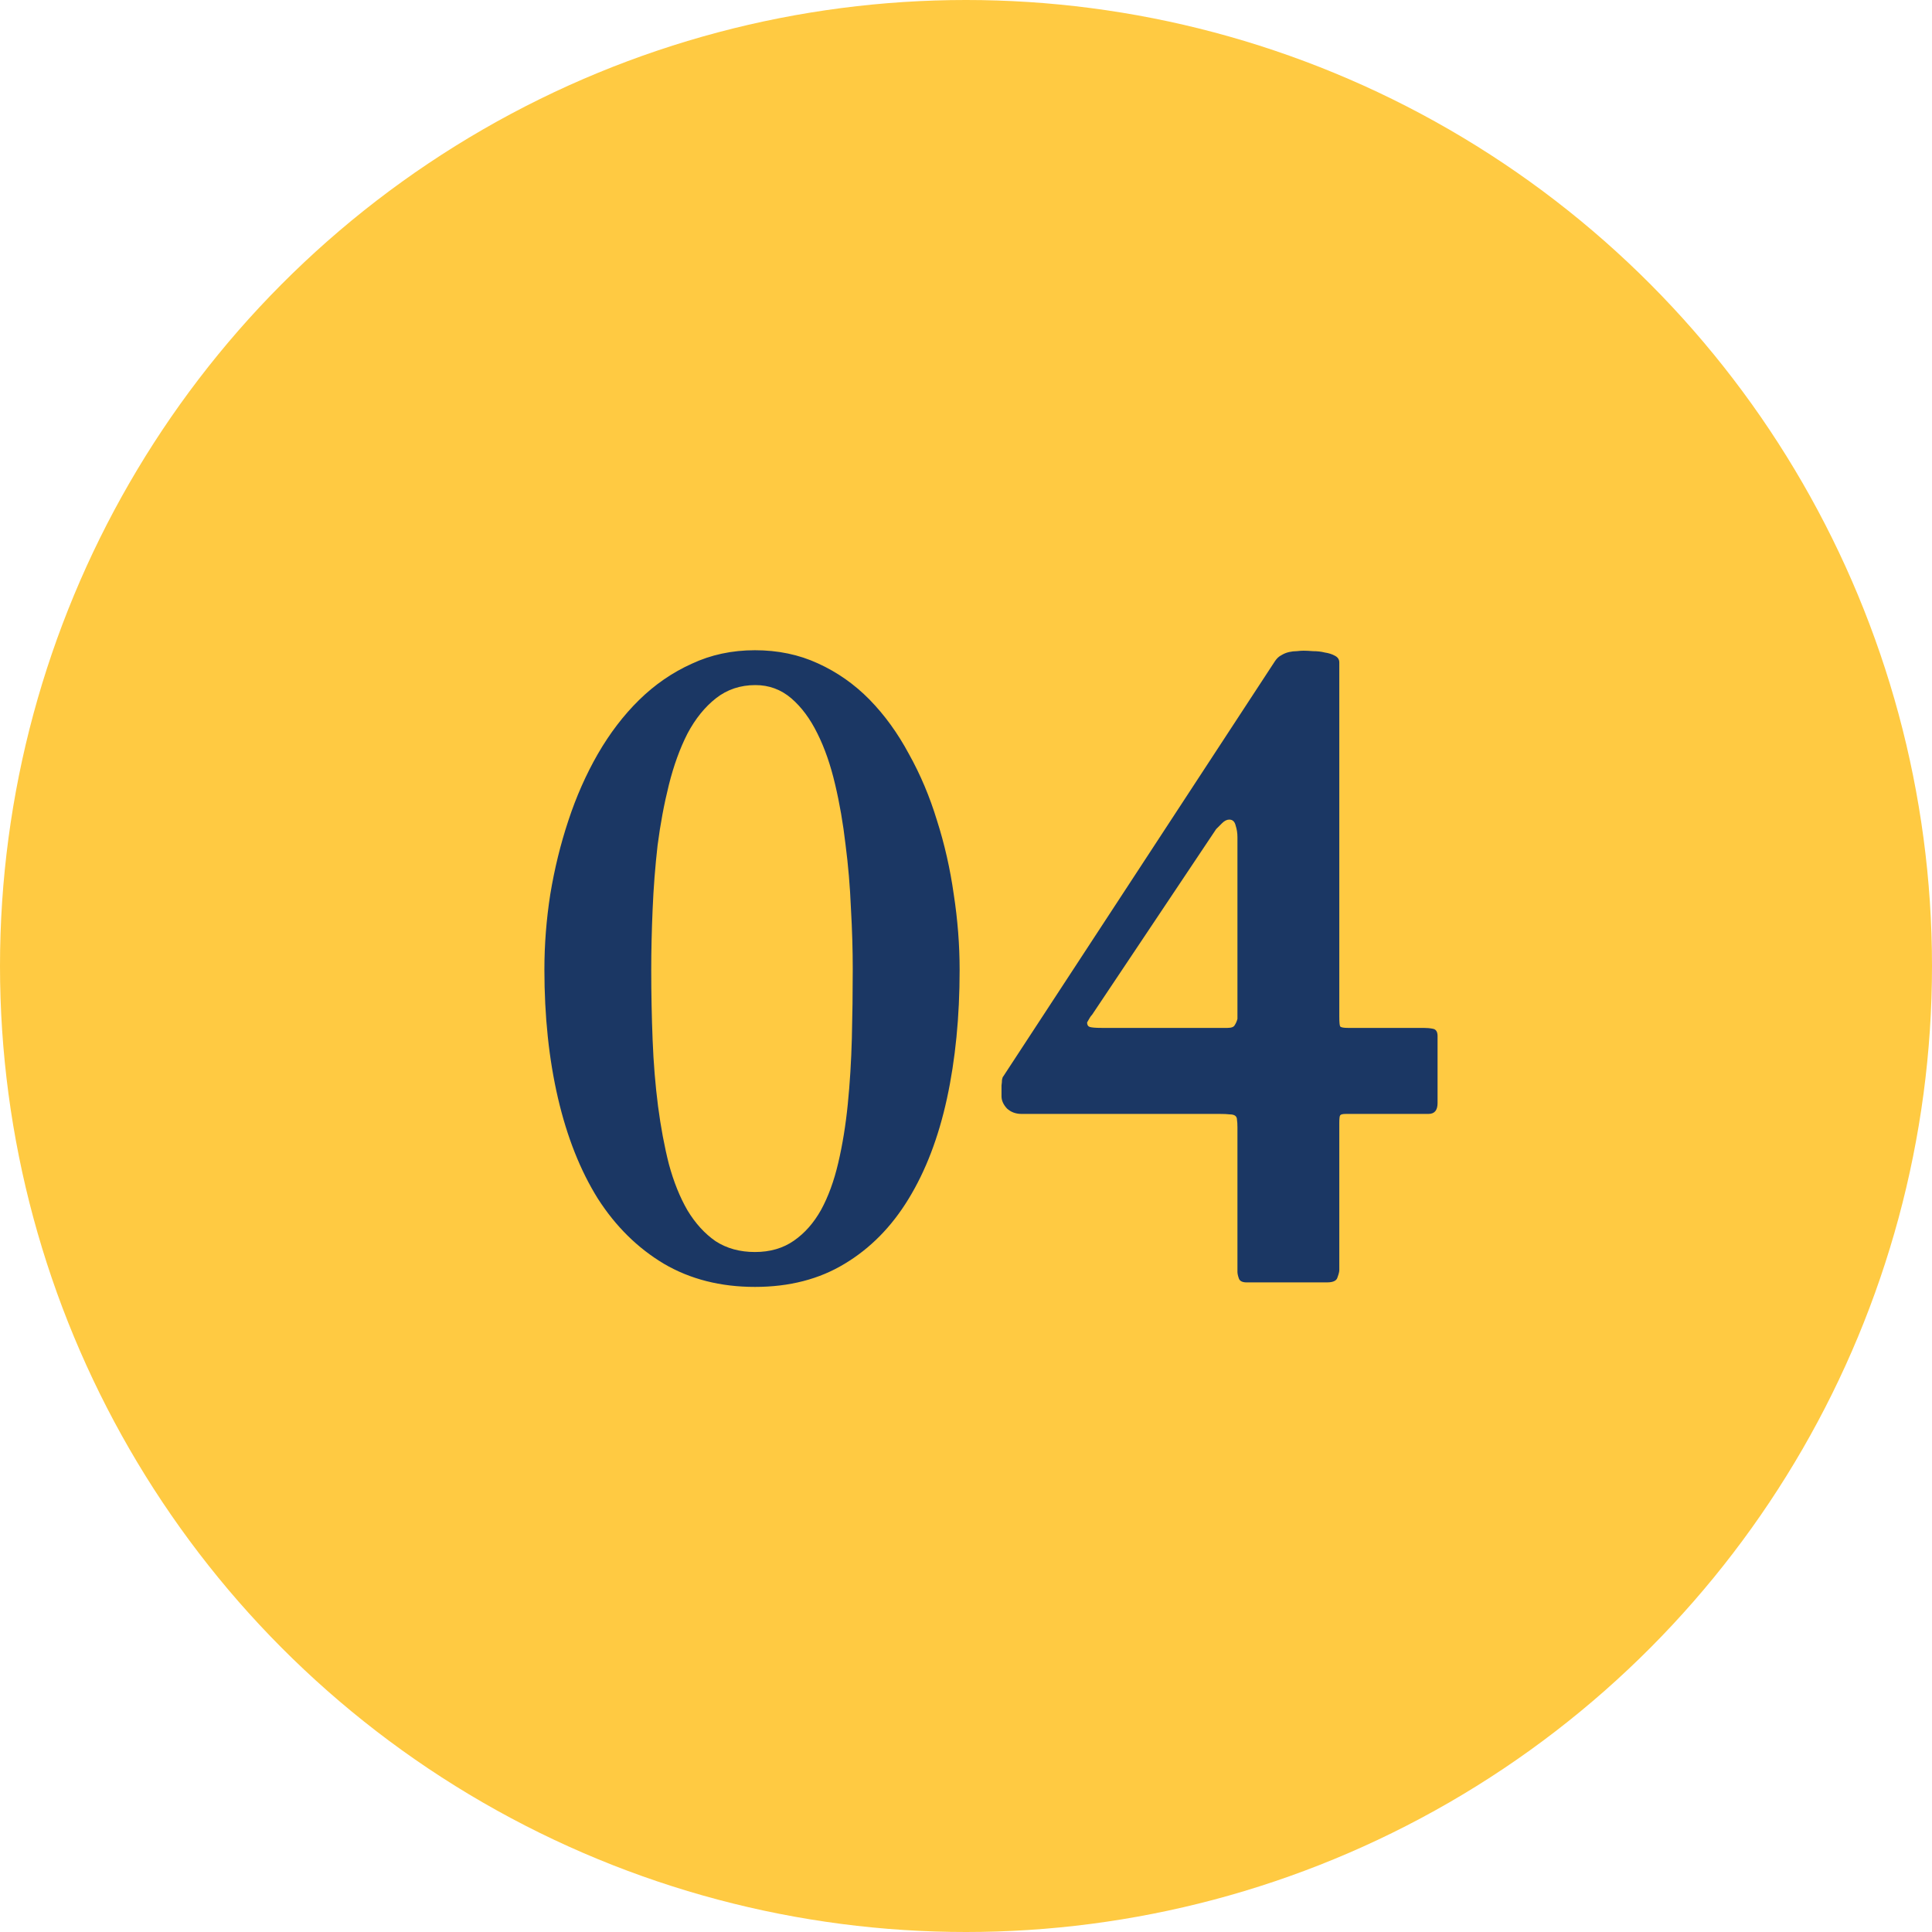 <svg width="50" height="50" viewBox="0 0 50 50" fill="none" xmlns="http://www.w3.org/2000/svg">
<circle cx="25" cy="25" r="25" fill="#FFCA42"/>
<path d="M19.538 33.305C18.647 33.305 17.862 33.105 17.183 32.707C16.503 32.301 15.932 31.738 15.472 31.02C15.018 30.293 14.675 29.426 14.44 28.418C14.206 27.41 14.089 26.301 14.089 25.09C14.089 24.449 14.139 23.801 14.241 23.145C14.351 22.48 14.507 21.844 14.71 21.234C14.913 20.617 15.167 20.043 15.472 19.512C15.784 18.973 16.14 18.508 16.538 18.117C16.944 17.719 17.397 17.406 17.897 17.18C18.397 16.945 18.944 16.828 19.538 16.828C20.132 16.828 20.675 16.941 21.167 17.168C21.667 17.395 22.112 17.707 22.503 18.105C22.893 18.504 23.233 18.973 23.522 19.512C23.819 20.043 24.061 20.617 24.249 21.234C24.444 21.844 24.589 22.48 24.683 23.145C24.784 23.801 24.835 24.453 24.835 25.102C24.835 26.312 24.726 27.422 24.507 28.43C24.288 29.438 23.956 30.305 23.511 31.031C23.073 31.75 22.522 32.309 21.858 32.707C21.202 33.105 20.429 33.305 19.538 33.305ZM16.854 25.102C16.854 25.711 16.866 26.316 16.89 26.918C16.913 27.512 16.96 28.082 17.03 28.629C17.101 29.168 17.194 29.668 17.311 30.129C17.436 30.59 17.597 30.988 17.792 31.324C17.995 31.66 18.237 31.926 18.518 32.121C18.808 32.309 19.147 32.402 19.538 32.402C19.929 32.402 20.265 32.305 20.546 32.109C20.827 31.914 21.061 31.648 21.249 31.312C21.436 30.969 21.585 30.562 21.694 30.094C21.804 29.625 21.886 29.121 21.94 28.582C21.995 28.035 22.03 27.465 22.046 26.871C22.061 26.277 22.069 25.68 22.069 25.078C22.069 24.586 22.054 24.062 22.022 23.508C21.999 22.945 21.952 22.395 21.882 21.855C21.819 21.309 21.729 20.789 21.612 20.297C21.495 19.797 21.343 19.359 21.155 18.984C20.968 18.602 20.741 18.297 20.476 18.07C20.21 17.844 19.901 17.73 19.55 17.73C19.159 17.73 18.819 17.844 18.53 18.07C18.241 18.297 17.995 18.602 17.792 18.984C17.597 19.367 17.436 19.809 17.311 20.309C17.186 20.809 17.089 21.332 17.018 21.879C16.956 22.426 16.913 22.977 16.89 23.531C16.866 24.086 16.854 24.609 16.854 25.102ZM25.919 28.371C25.919 28.34 25.919 28.301 25.919 28.254C25.919 28.199 25.919 28.145 25.919 28.09C25.927 28.035 25.931 27.988 25.931 27.949C25.939 27.902 25.95 27.871 25.966 27.855L32.997 17.109C33.044 17.039 33.099 16.988 33.161 16.957C33.224 16.918 33.29 16.891 33.361 16.875C33.431 16.859 33.497 16.852 33.56 16.852C33.63 16.844 33.689 16.84 33.736 16.84C33.798 16.84 33.88 16.844 33.982 16.852C34.091 16.852 34.193 16.863 34.286 16.887C34.388 16.902 34.474 16.93 34.544 16.969C34.622 17.008 34.661 17.066 34.661 17.145V26.309C34.661 26.457 34.669 26.543 34.685 26.566C34.708 26.59 34.775 26.602 34.884 26.602H36.841C36.927 26.602 37.009 26.609 37.087 26.625C37.165 26.641 37.204 26.703 37.204 26.812V28.547C37.204 28.734 37.126 28.828 36.97 28.828H34.837C34.751 28.828 34.7 28.84 34.685 28.863C34.669 28.879 34.661 28.945 34.661 29.062V32.871C34.661 32.91 34.646 32.973 34.614 33.059C34.591 33.145 34.501 33.188 34.345 33.188H32.259C32.15 33.188 32.083 33.152 32.06 33.082C32.036 33.012 32.025 32.957 32.025 32.918V29.18C32.025 29.094 32.021 29.027 32.013 28.98C32.013 28.934 31.997 28.898 31.966 28.875C31.935 28.852 31.888 28.84 31.825 28.84C31.763 28.832 31.673 28.828 31.556 28.828H26.435C26.286 28.828 26.161 28.781 26.06 28.688C25.966 28.586 25.919 28.48 25.919 28.371ZM28.134 26.461C28.134 26.523 28.157 26.562 28.204 26.578C28.259 26.594 28.36 26.602 28.509 26.602H31.767C31.868 26.602 31.931 26.578 31.954 26.531C31.985 26.484 32.009 26.43 32.025 26.367V21.668C32.025 21.559 32.009 21.457 31.978 21.363C31.954 21.262 31.899 21.211 31.814 21.211C31.751 21.211 31.689 21.242 31.626 21.305C31.571 21.359 31.521 21.41 31.474 21.457L28.263 26.262C28.247 26.277 28.232 26.297 28.216 26.32C28.208 26.336 28.196 26.355 28.181 26.379C28.165 26.41 28.149 26.438 28.134 26.461Z" fill="#1B3764"/>
</svg>
